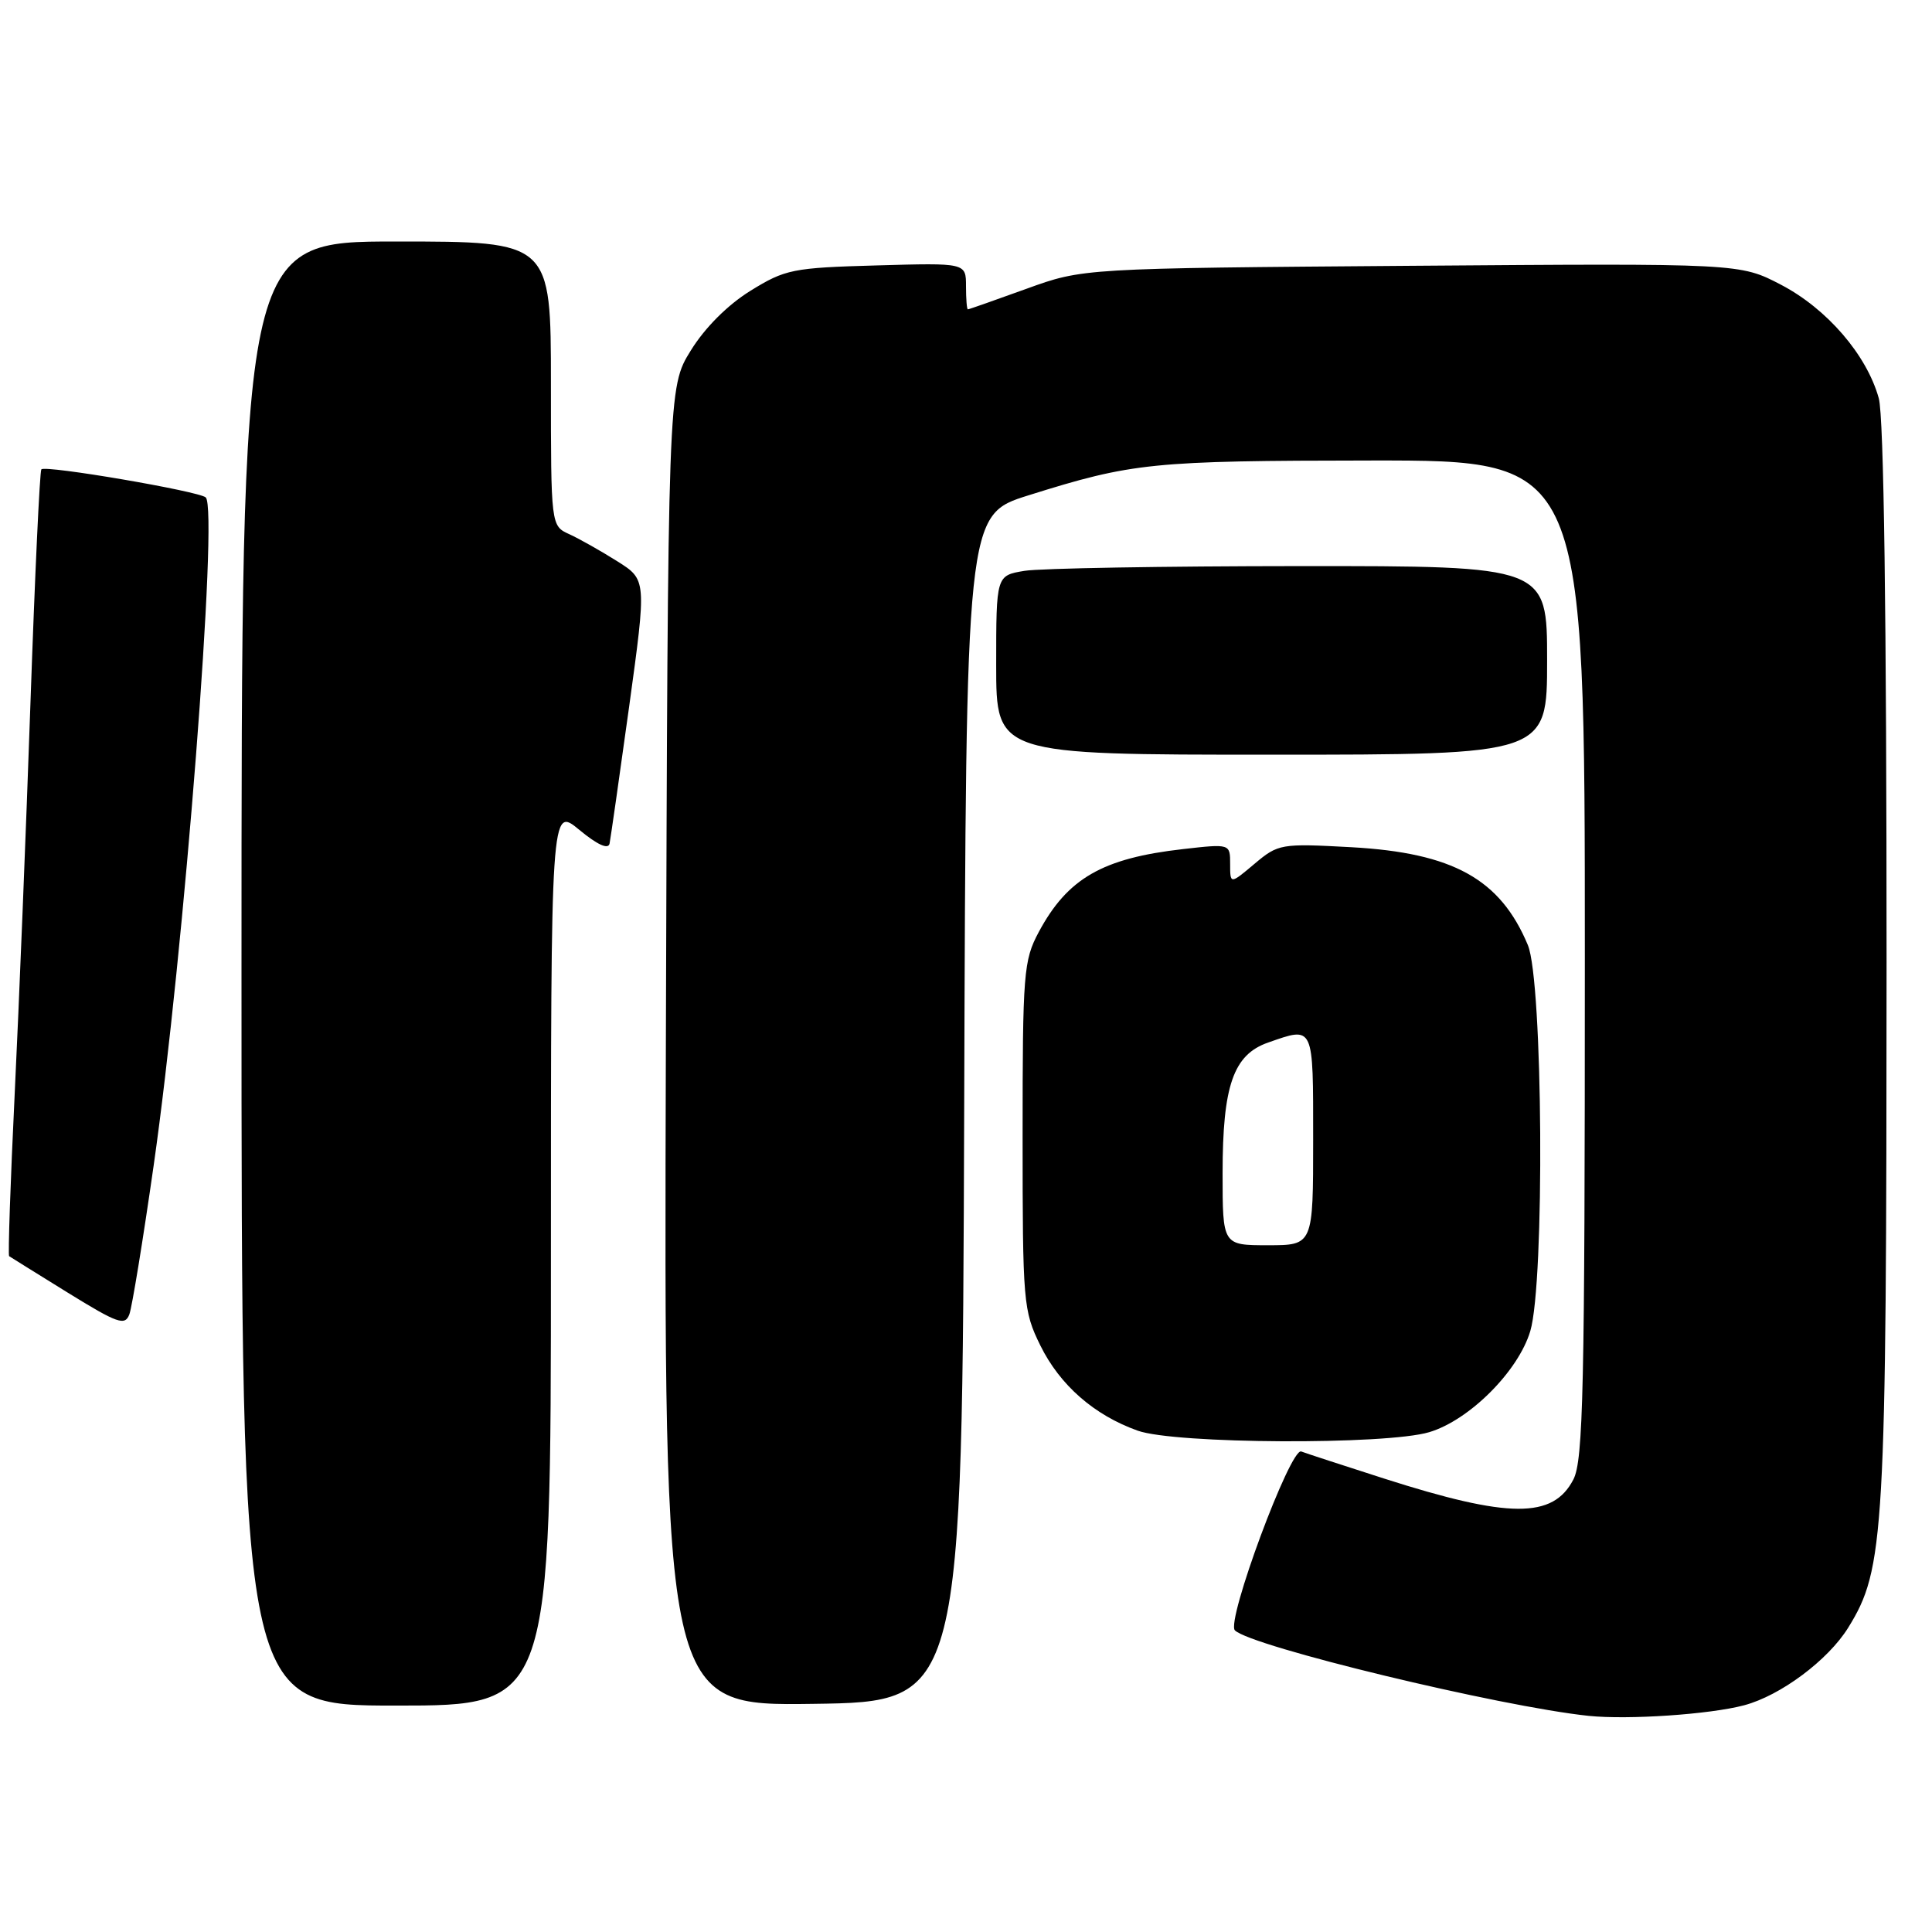 <?xml version="1.0" encoding="UTF-8" standalone="no"?>
<!DOCTYPE svg PUBLIC "-//W3C//DTD SVG 1.1//EN" "http://www.w3.org/Graphics/SVG/1.1/DTD/svg11.dtd" >
<svg xmlns="http://www.w3.org/2000/svg" xmlns:xlink="http://www.w3.org/1999/xlink" version="1.1" viewBox="0 0 256 256">
 <g >
 <path fill="currentColor"
d=" M 231.10 225.96 C 235.93 224.68 242.23 219.98 244.90 215.67 C 249.72 207.87 249.96 203.59 249.98 127.50 C 249.98 81.62 249.62 55.18 248.95 52.78 C 247.36 47.03 242.09 40.92 236.01 37.74 C 230.55 34.89 230.55 34.89 187.03 35.22 C 143.50 35.55 143.50 35.55 136.00 38.27 C 131.88 39.76 128.39 40.99 128.25 40.99 C 128.11 41.00 128.00 39.61 128.00 37.92 C 128.00 34.83 128.00 34.83 116.17 35.17 C 105.02 35.48 104.05 35.68 99.44 38.53 C 96.42 40.40 93.40 43.42 91.53 46.45 C 88.50 51.34 88.50 51.34 88.23 138.69 C 87.97 226.04 87.97 226.04 107.73 225.77 C 127.50 225.50 127.50 225.50 127.76 146.87 C 128.01 68.23 128.01 68.23 136.26 65.64 C 150.09 61.30 152.55 61.05 181.75 61.02 C 210.00 61.00 210.00 61.00 210.00 127.05 C 210.00 184.16 209.79 193.50 208.48 196.04 C 205.78 201.25 199.97 201.22 183.38 195.91 C 177.95 194.17 173.02 192.56 172.42 192.33 C 170.99 191.78 162.43 214.83 163.63 216.03 C 165.76 218.16 198.73 226.12 210.50 227.36 C 215.73 227.90 226.55 227.17 231.10 225.96 Z  M 73.00 166.43 C 73.00 106.85 73.00 106.85 76.75 109.95 C 79.15 111.94 80.60 112.60 80.77 111.78 C 80.91 111.07 82.08 102.92 83.36 93.66 C 85.68 76.82 85.68 76.82 81.79 74.37 C 79.65 73.02 76.80 71.41 75.45 70.79 C 73.00 69.68 73.00 69.68 73.00 50.84 C 73.00 32.00 73.00 32.00 52.50 32.00 C 32.00 32.00 32.00 32.00 32.00 129.00 C 32.00 226.00 32.00 226.00 52.50 226.00 C 73.00 226.00 73.00 226.00 73.00 166.43 Z  M 189.38 189.77 C 194.70 188.18 201.18 181.70 202.77 176.38 C 204.70 169.92 204.45 130.02 202.45 125.23 C 198.80 116.48 192.53 113.01 179.07 112.26 C 169.72 111.75 169.38 111.81 166.23 114.46 C 163.00 117.18 163.00 117.18 163.00 114.49 C 163.00 111.80 163.00 111.80 156.75 112.51 C 146.08 113.72 141.46 116.38 137.64 123.50 C 135.63 127.26 135.50 128.90 135.50 150.50 C 135.50 172.63 135.59 173.68 137.85 178.28 C 140.44 183.54 144.99 187.52 150.75 189.57 C 155.69 191.34 183.66 191.48 189.38 189.77 Z  M 20.36 154.44 C 24.39 126.27 28.97 67.50 27.26 65.91 C 26.37 65.09 6.05 61.61 5.48 62.19 C 5.27 62.40 4.62 76.28 4.04 93.04 C 3.46 109.79 2.52 133.12 1.95 144.87 C 1.38 156.63 1.05 166.34 1.21 166.45 C 1.37 166.56 4.87 168.74 8.99 171.29 C 15.60 175.37 16.56 175.71 17.14 174.16 C 17.50 173.18 18.95 164.31 20.36 154.44 Z  M 205.00 87.50 C 205.00 75.00 205.00 75.00 172.25 75.01 C 154.24 75.02 137.81 75.30 135.75 75.64 C 132.00 76.26 132.00 76.26 132.00 88.13 C 132.00 100.00 132.00 100.00 168.50 100.00 C 205.00 100.00 205.00 100.00 205.00 87.50 Z  M 162.00 155.47 C 162.00 143.85 163.43 139.74 168.04 138.14 C 174.14 136.01 174.00 135.72 174.00 151.00 C 174.00 165.00 174.00 165.00 168.00 165.00 C 162.00 165.00 162.00 165.00 162.00 155.47 Z "/>
</g>
</svg>